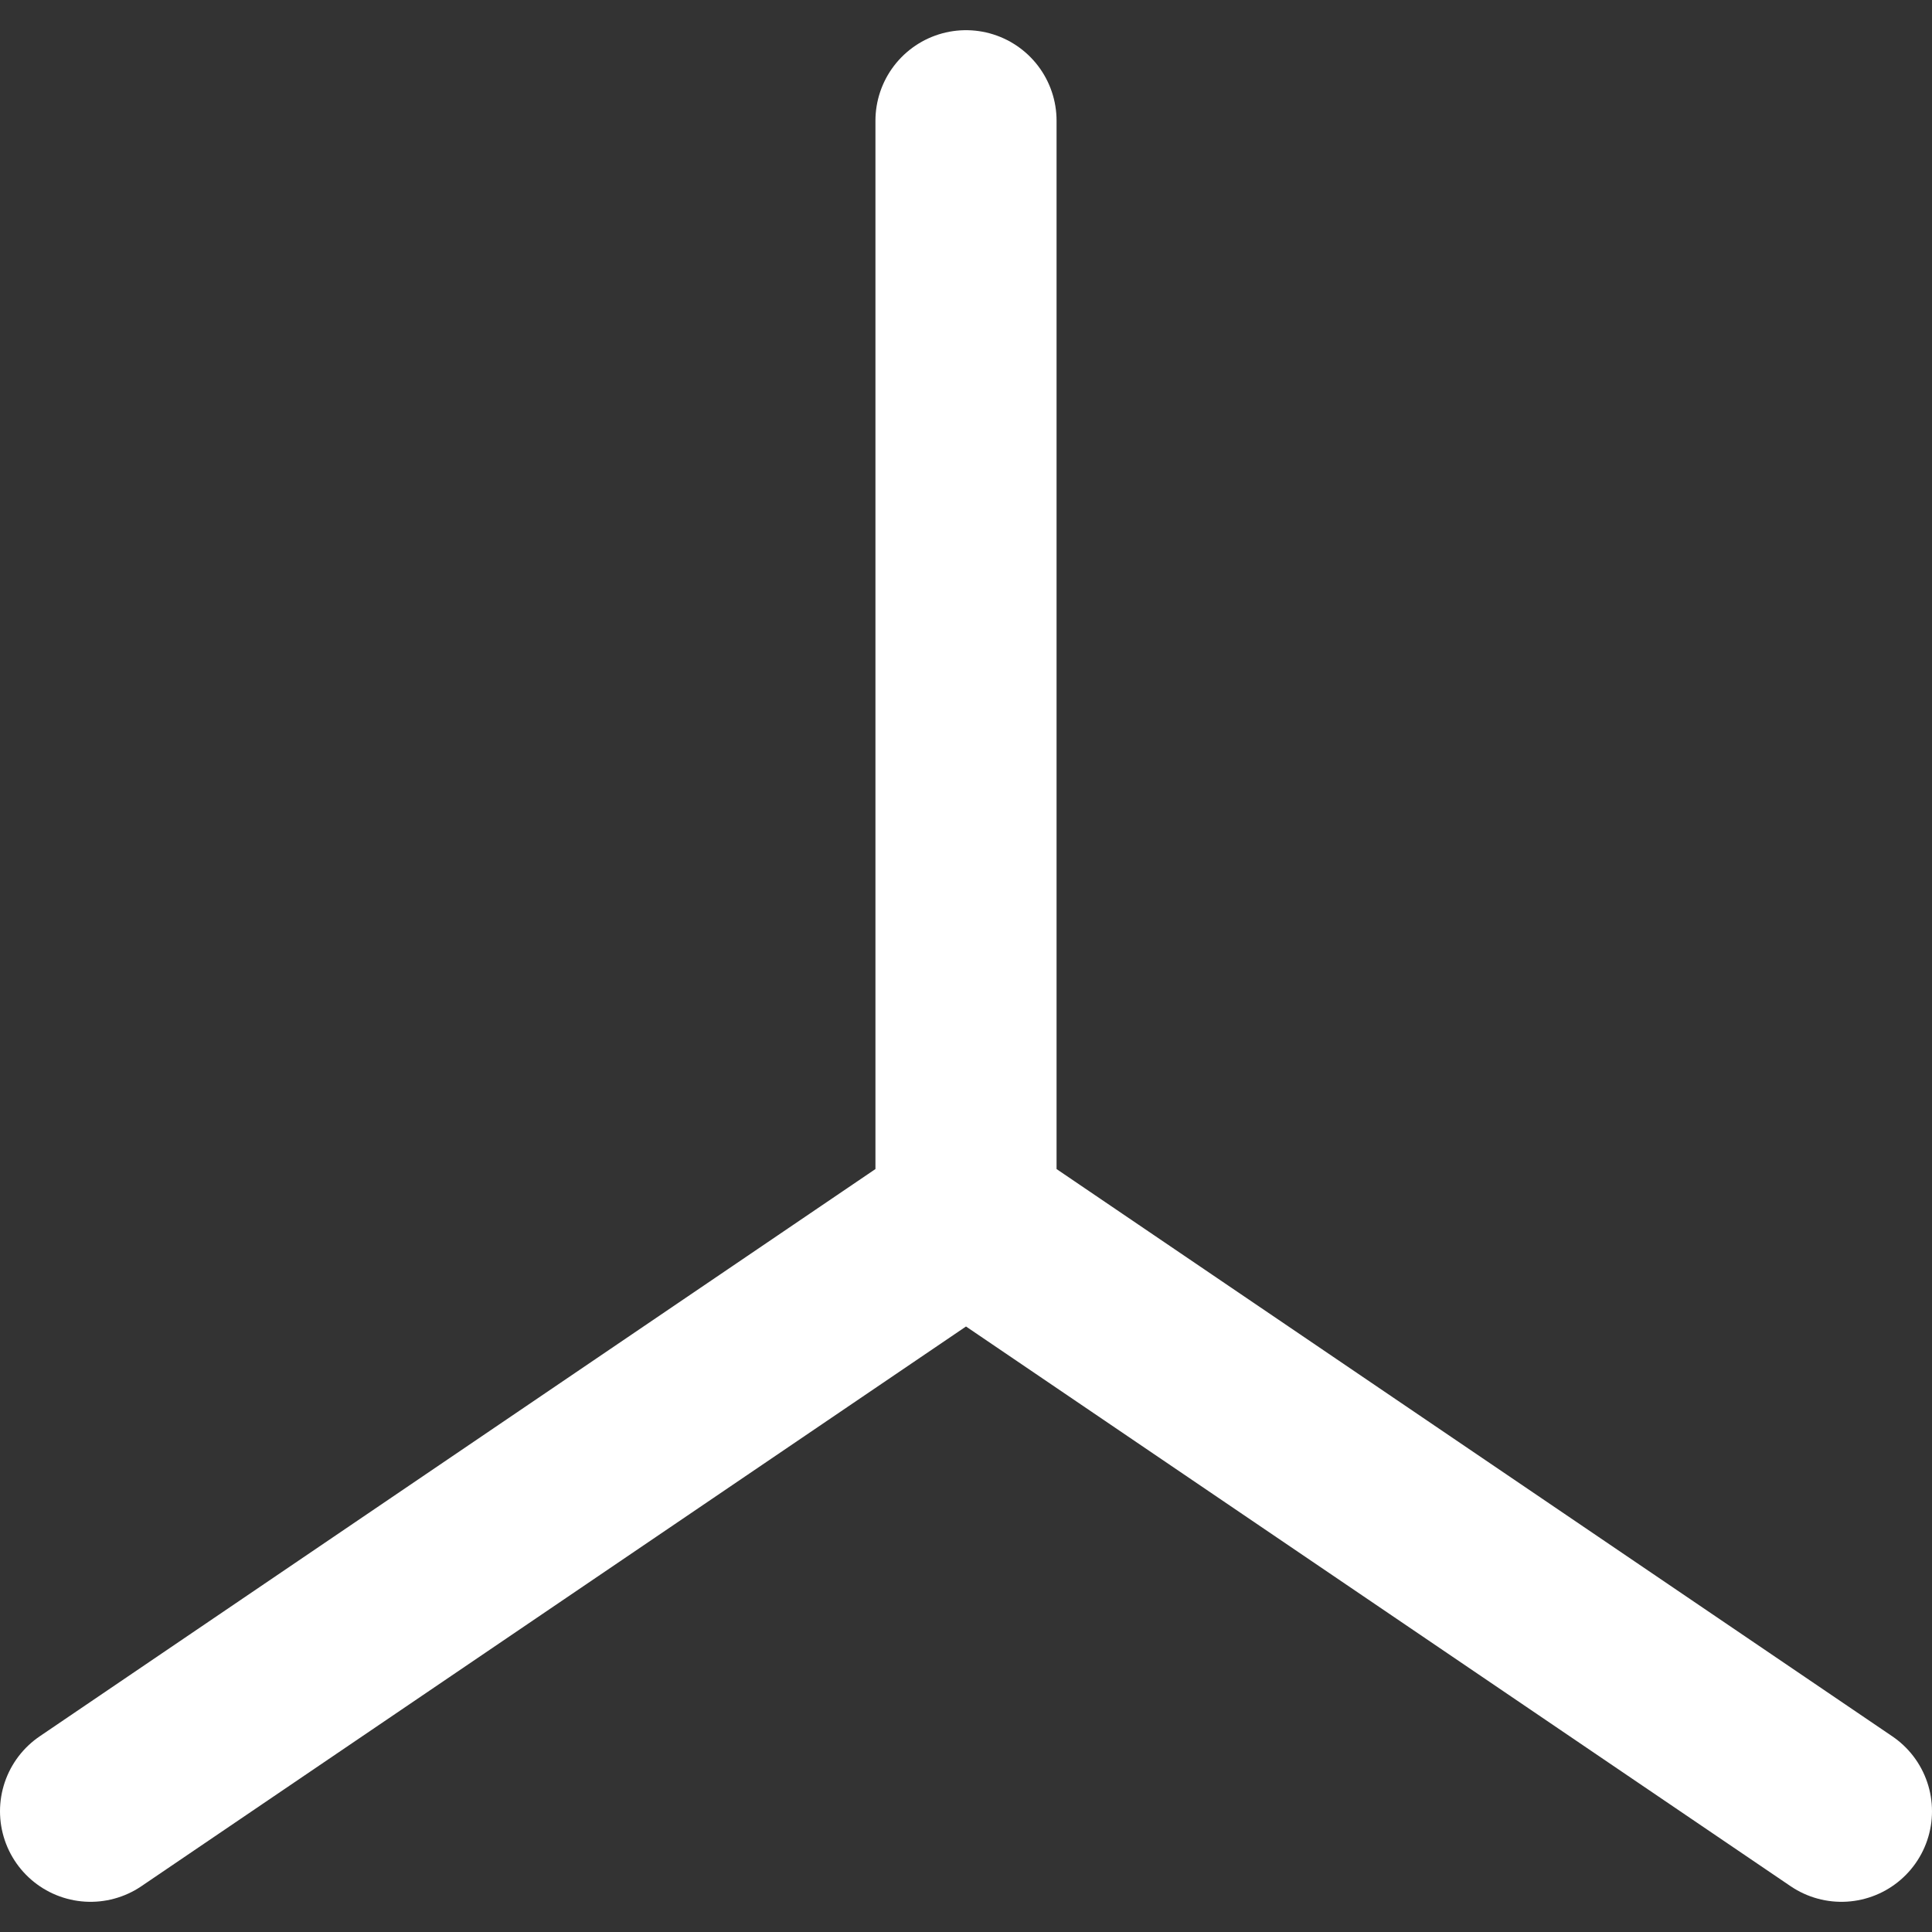 <svg width="16" height="16" viewBox="0 0 16 16" fill="none" xmlns="http://www.w3.org/2000/svg">
<rect x="0" y="0" width="16" height="16" fill="#333333" stroke="none"/>
<g clip-path="url(#clip0_151_3874)">
<path d="M0.75 15L8 10.079M8 10.079L15.25 15M8 10.079V1" stroke="white" stroke-width="1.5" stroke-linecap="round" stroke-linejoin="round"/>
</g>
<defs>
<clipPath id="clip0_151_3874">
<rect width="16" height="16" fill="white"/>
</clipPath>
</defs>
</svg>
